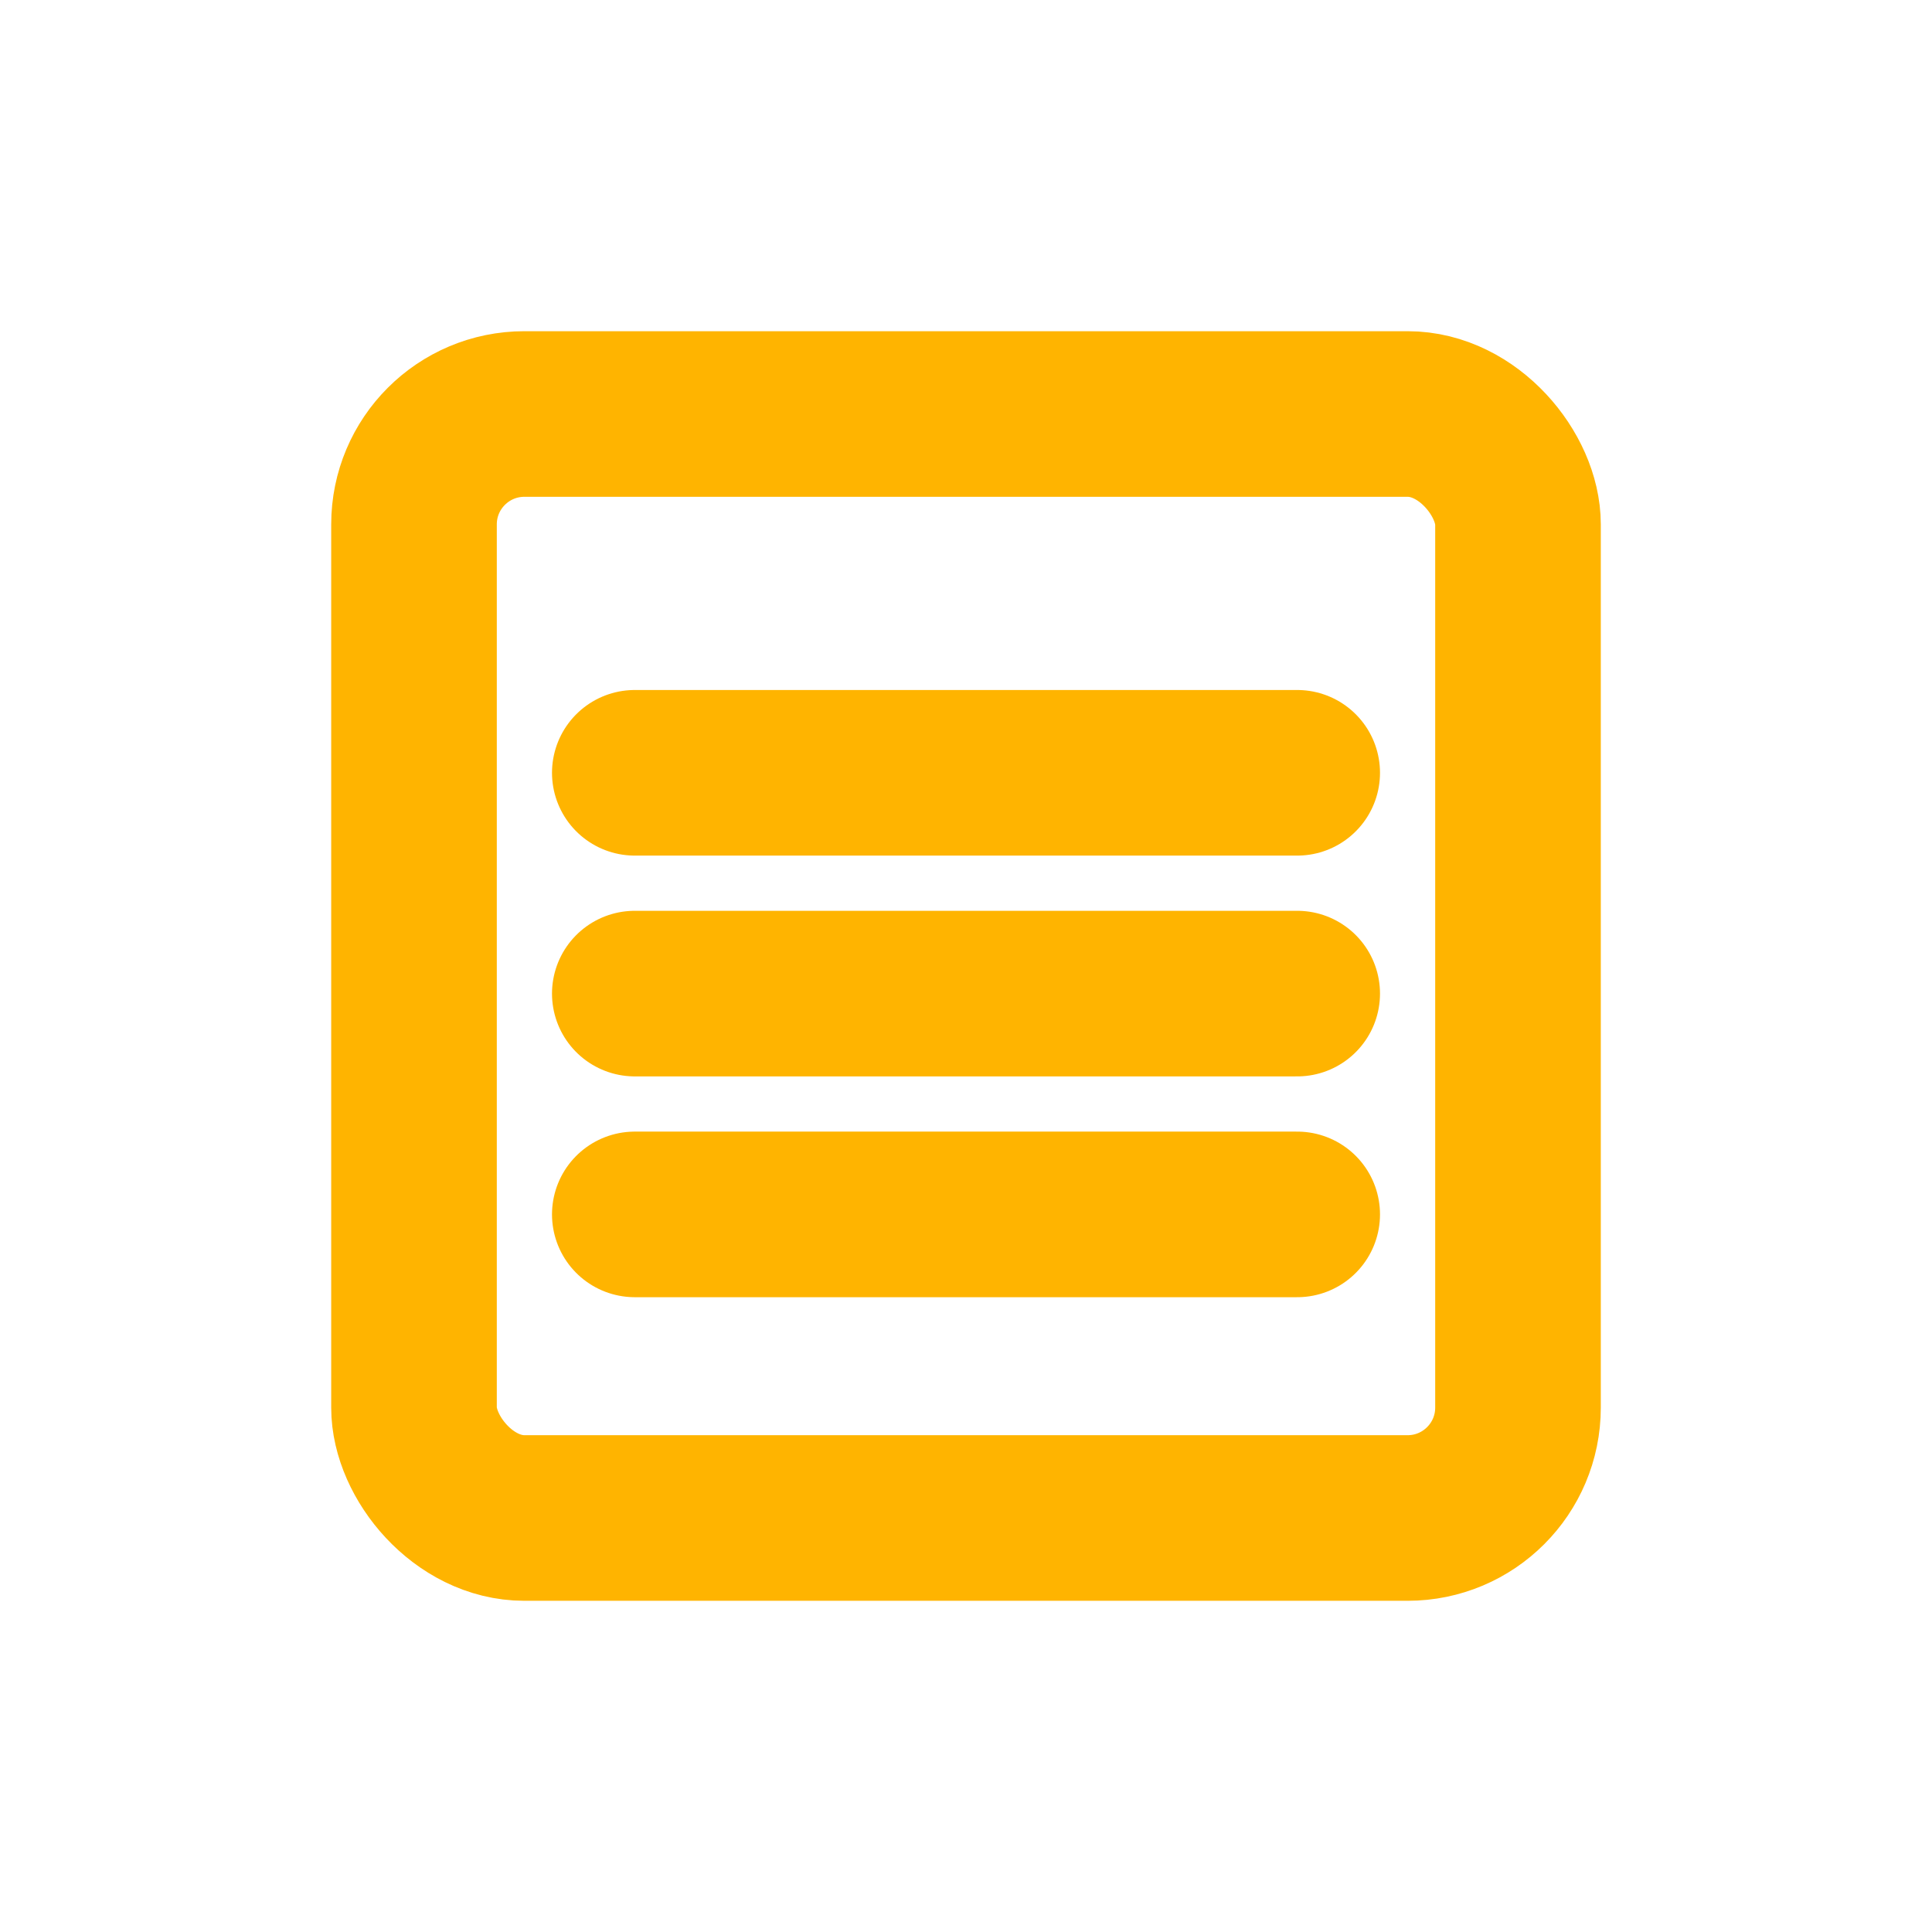 <?xml version="1.0" encoding="UTF-8"?>
<svg width="70" height="70" viewBox="0 0 70 70" xmlns="http://www.w3.org/2000/svg" aria-label="CSS icon">
  <g stroke="#ffb400" stroke-width="6" stroke-linecap="round" stroke-linejoin="round" fill="none">
    <rect x="15" y="15" width="40" height="40" rx="4" ry="4"/> <!-- Box -->
    <path d="M23 28 H47"/> <!-- Top bar -->
    <path d="M23 36 H47"/> <!-- Middle bar -->
    <path d="M23 44 H47"/> <!-- Bottom bar -->
  </g>
</svg>
